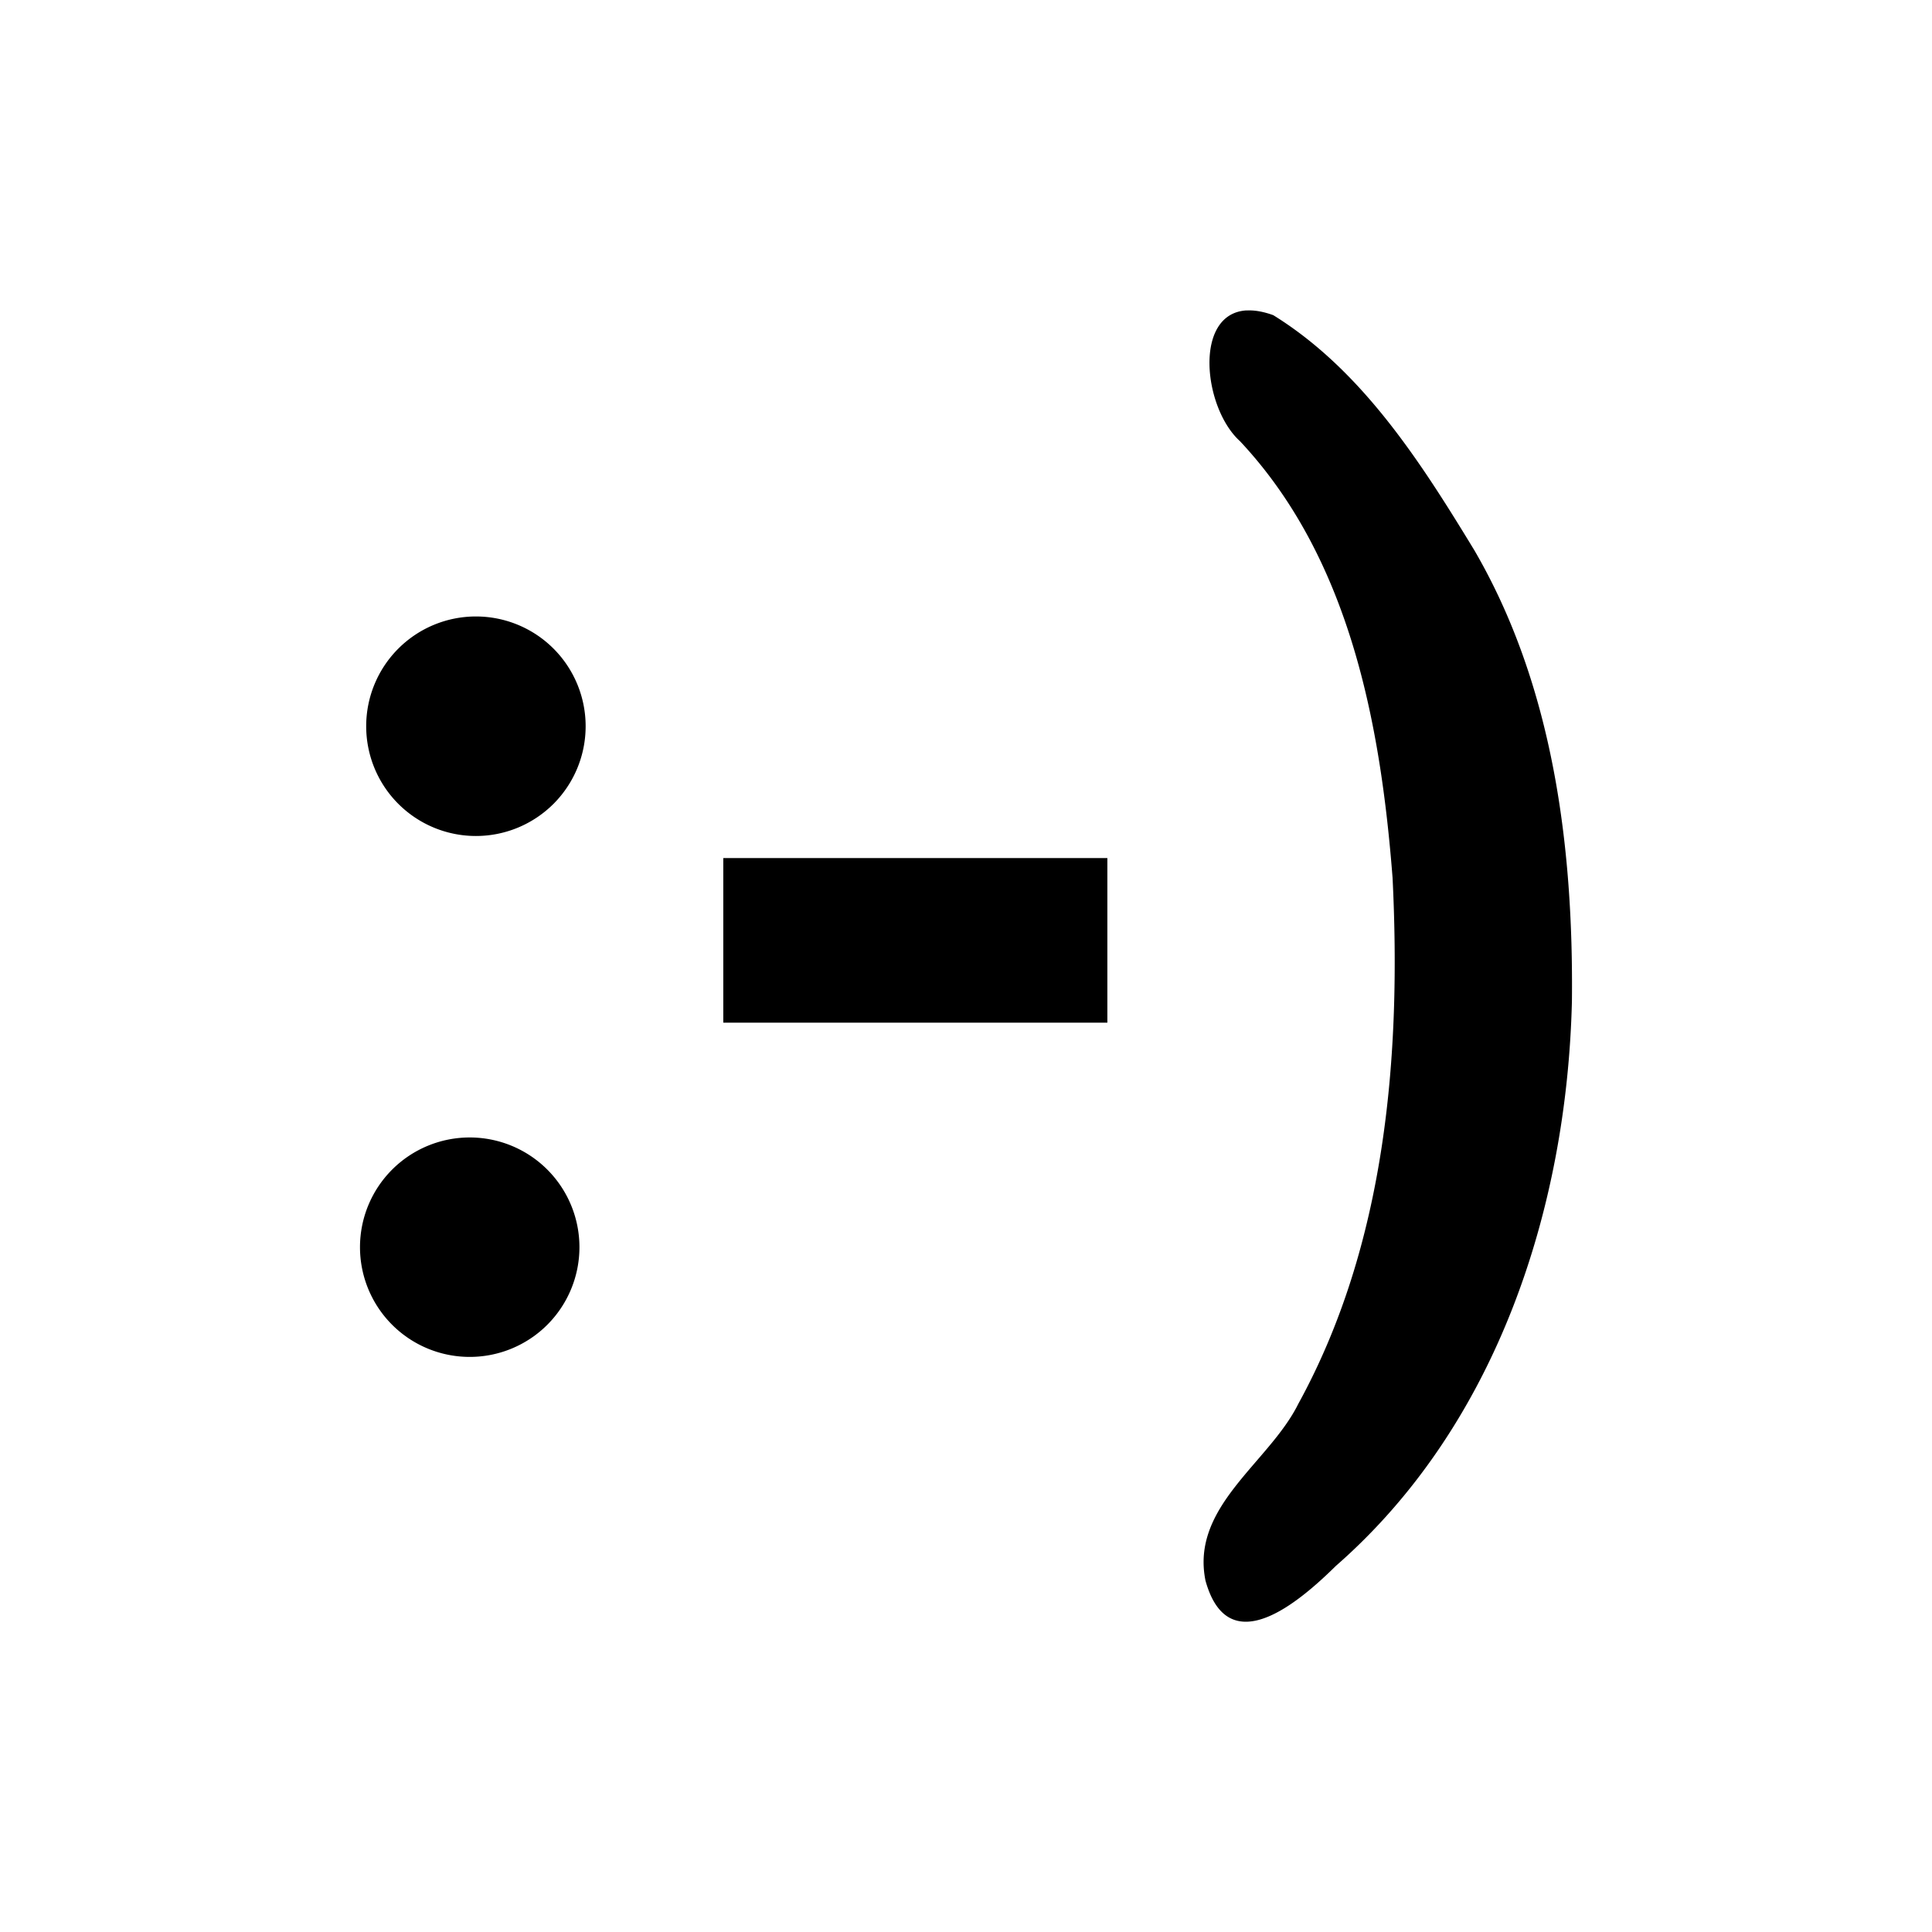 <?xml version="1.0" encoding="UTF-8" standalone="no"?><!-- Created with Inkscape (http://www.inkscape.org/) -->

<svg xmlns:cc="http://creativecommons.org/ns#" xmlns:dc="http://purl.org/dc/elements/1.1/"
    xmlns:inkscape="http://www.inkscape.org/namespaces/inkscape" xmlns:rdf="http://www.w3.org/1999/02/22-rdf-syntax-ns#"
    xmlns:sodipodi="http://sodipodi.sourceforge.net/DTD/sodipodi-0.dtd"
    height="24" id="svg2" version="1.1"
    viewBox="0 0 24 24" width="24" xmlns="http://www.w3.org/2000/svg" inkscape:version="0.91 r13725"
    sodipodi:docname="ic_emoji_emoticons.svg">
    <defs id="defs6" />
    <sodipodi:namedview bordercolor="#666666" borderopacity="1" gridtolerance="10"
        guidetolerance="10" id="namedview4" objecttolerance="10" pagecolor="#ffffff"
        showgrid="false" inkscape:current-layer="svg2" inkscape:cx="47.926788"
        inkscape:cy="24.127496" inkscape:pageopacity="0" inkscape:pageshadow="2" inkscape:window-height="1021"
        inkscape:window-maximized="0" inkscape:window-width="1920" inkscape:window-x="1440"
        inkscape:window-y="23" inkscape:zoom="4.6354778" />
    <path style="fill:#000000;fill-opacity:1"
        d="m 15.484,3.856 c -0.662,0.04 -0.536,1.213 -0.081,1.624 1.362,1.452 1.747,3.508 1.896,5.425 0.109,2.216 -0.085,4.556 -1.171,6.534 -0.362,0.731 -1.34,1.273 -1.153,2.196 0.287,1.037 1.187,0.243 1.621,-0.184 1.992,-1.742 2.868,-4.428 2.931,-7.013 0.02,-1.918 -0.232,-3.921 -1.213,-5.604 -0.664,-1.091 -1.391,-2.234 -2.497,-2.919 -0.128,-0.046 -0.238,-0.064 -0.333,-0.058 z M 5.912,7.658 A 1.363,1.363 0 0 0 4.549,9.021 1.363,1.363 0 0 0 5.912,10.385 1.363,1.363 0 0 0 7.275,9.021 1.363,1.363 0 0 0 5.912,7.658 Z m 3.073,3.001 0,2.045 4.771,0 0,-2.045 -4.771,0 z m -3.15,3.471 a 1.363,1.363 0 0 0 -1.363,1.363 1.363,1.363 0 0 0 1.363,1.363 1.363,1.363 0 0 0 1.363,-1.363 1.363,1.363 0 0 0 -1.363,-1.363 z"
        id="path4142" inkscape:connector-curvature="0" />
</svg>
